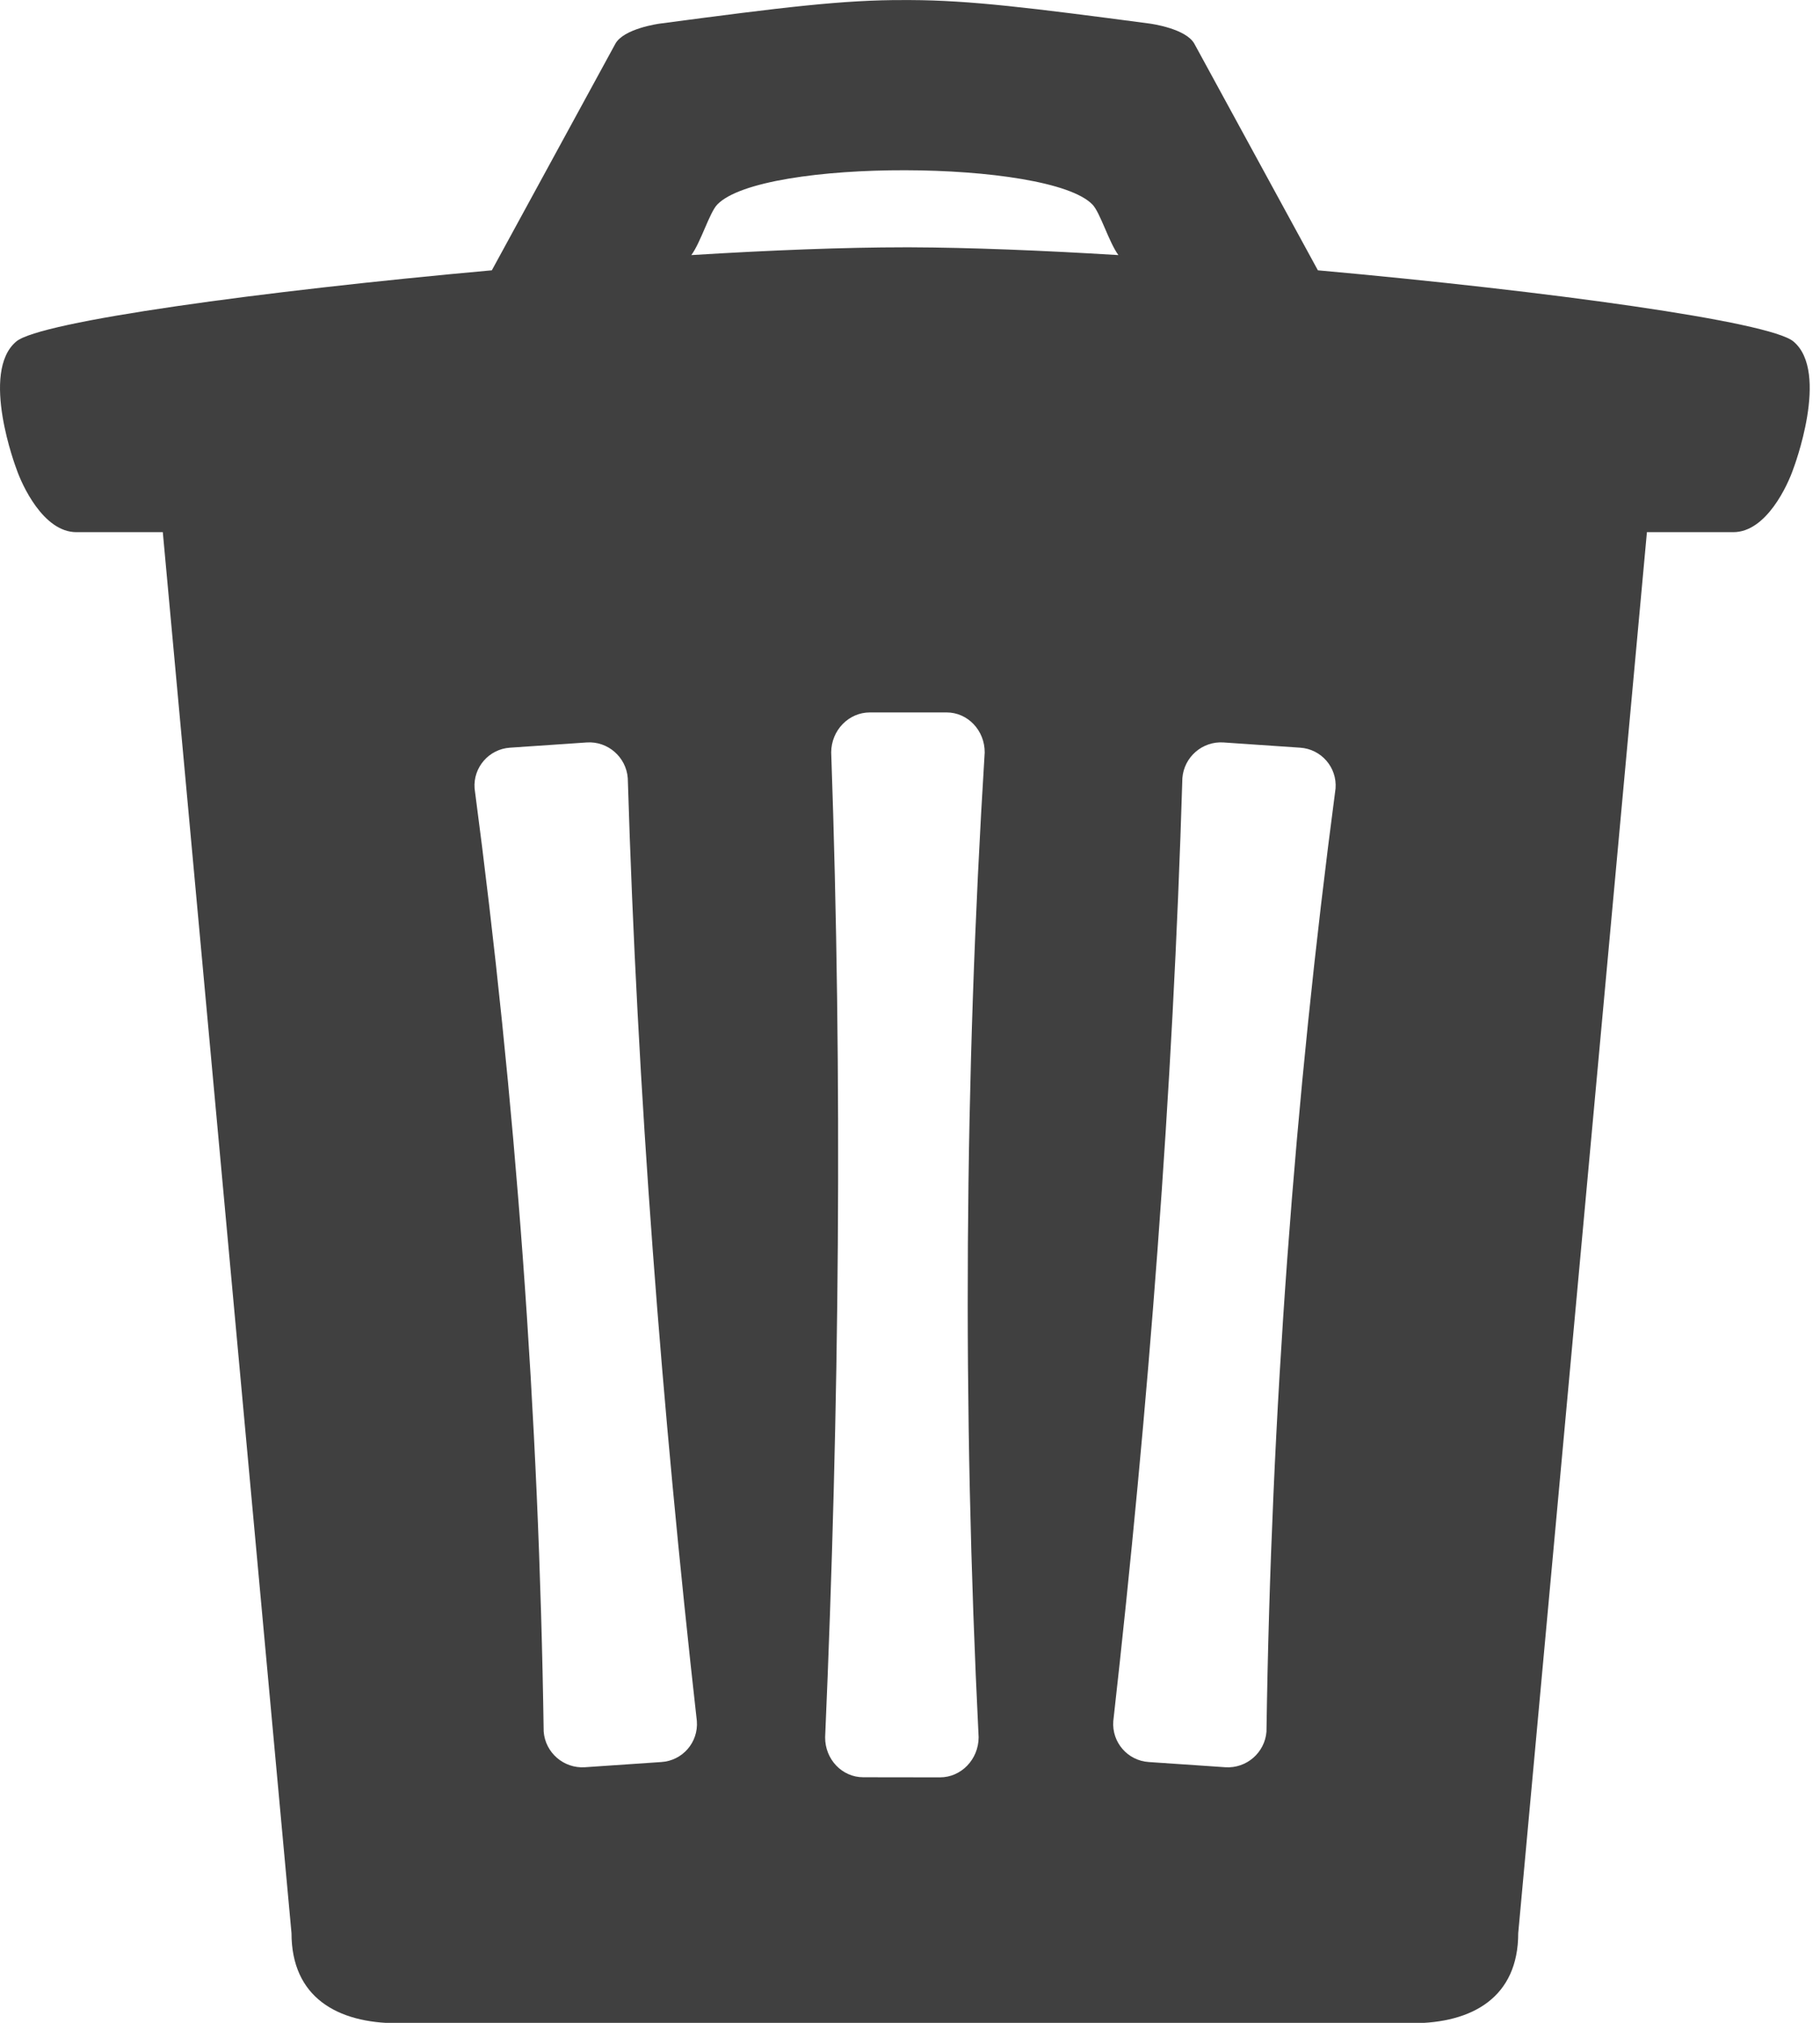 <?xml version="1.0" encoding="UTF-8" standalone="no"?>
<!DOCTYPE svg PUBLIC "-//W3C//DTD SVG 1.1//EN" "http://www.w3.org/Graphics/SVG/1.1/DTD/svg11.dtd">
<svg width="100%" height="100%" viewBox="0 0 45 50" version="1.1" xmlns="http://www.w3.org/2000/svg" xmlns:xlink="http://www.w3.org/1999/xlink" xml:space="preserve" xmlns:serif="http://www.serif.com/" style="fill-rule:evenodd;clip-rule:evenodd;stroke-linejoin:round;stroke-miterlimit:2;">
    <g transform="matrix(2.632,0,0,2.632,-5.263,-2.383)">
        <path d="M5.735,19.906C5.166,19.906 4.738,19.661 4.738,19.06L3.529,5.903L2.717,5.903C2.406,5.903 2.204,5.457 2.153,5.306C2.153,5.306 1.808,4.4 2.153,4.112C2.376,3.925 4.446,3.64 6.62,3.444L7.78,1.317C7.858,1.174 8.185,1.129 8.199,1.127C9.352,0.974 9.927,0.903 10.5,0.906L10.554,0.906C11.11,0.908 11.684,0.979 12.801,1.127C12.815,1.129 13.142,1.174 13.22,1.317L14.38,3.444C16.554,3.64 18.624,3.925 18.847,4.112C19.192,4.4 18.847,5.306 18.847,5.306C18.796,5.457 18.594,5.903 18.283,5.903L17.471,5.903L16.262,19.06C16.262,19.661 15.834,19.906 15.265,19.906L5.735,19.906ZM9.808,7.971C9.809,7.764 9.972,7.596 10.171,7.596L10.892,7.596C11.091,7.596 11.251,7.765 11.25,7.972C11.059,11.039 11.039,14.122 11.193,17.221C11.192,17.429 11.029,17.597 10.83,17.597L10.109,17.596C9.91,17.596 9.75,17.428 9.751,17.221C9.885,14.129 9.916,11.046 9.808,7.971ZM7.897,8.213C7.882,8.015 7.709,7.864 7.511,7.878L6.791,7.927C6.593,7.94 6.443,8.112 6.458,8.31C6.845,11.236 7.063,14.188 7.107,17.167C7.122,17.365 7.295,17.515 7.494,17.502L8.213,17.453C8.412,17.44 8.561,17.268 8.546,17.069C8.215,14.117 7.987,11.165 7.897,8.213ZM13.107,8.213C13.122,8.015 13.295,7.864 13.494,7.878L14.213,7.927C14.412,7.94 14.561,8.112 14.546,8.31C14.159,11.236 13.941,14.188 13.897,17.167C13.882,17.365 13.709,17.515 13.511,17.502L12.791,17.453C12.593,17.44 12.443,17.268 12.458,17.069C12.79,14.117 13.018,11.165 13.107,8.213ZM12.262,2.826C11.853,2.404 9.161,2.39 8.738,2.826C8.665,2.901 8.583,3.181 8.494,3.301C9.241,3.255 9.936,3.228 10.5,3.228L10.553,3.228C11.107,3.23 11.783,3.257 12.506,3.301C12.417,3.181 12.335,2.901 12.262,2.826Z" style="fill:rgba(0,0,0,0.75);"/>
    </g>
</svg>
